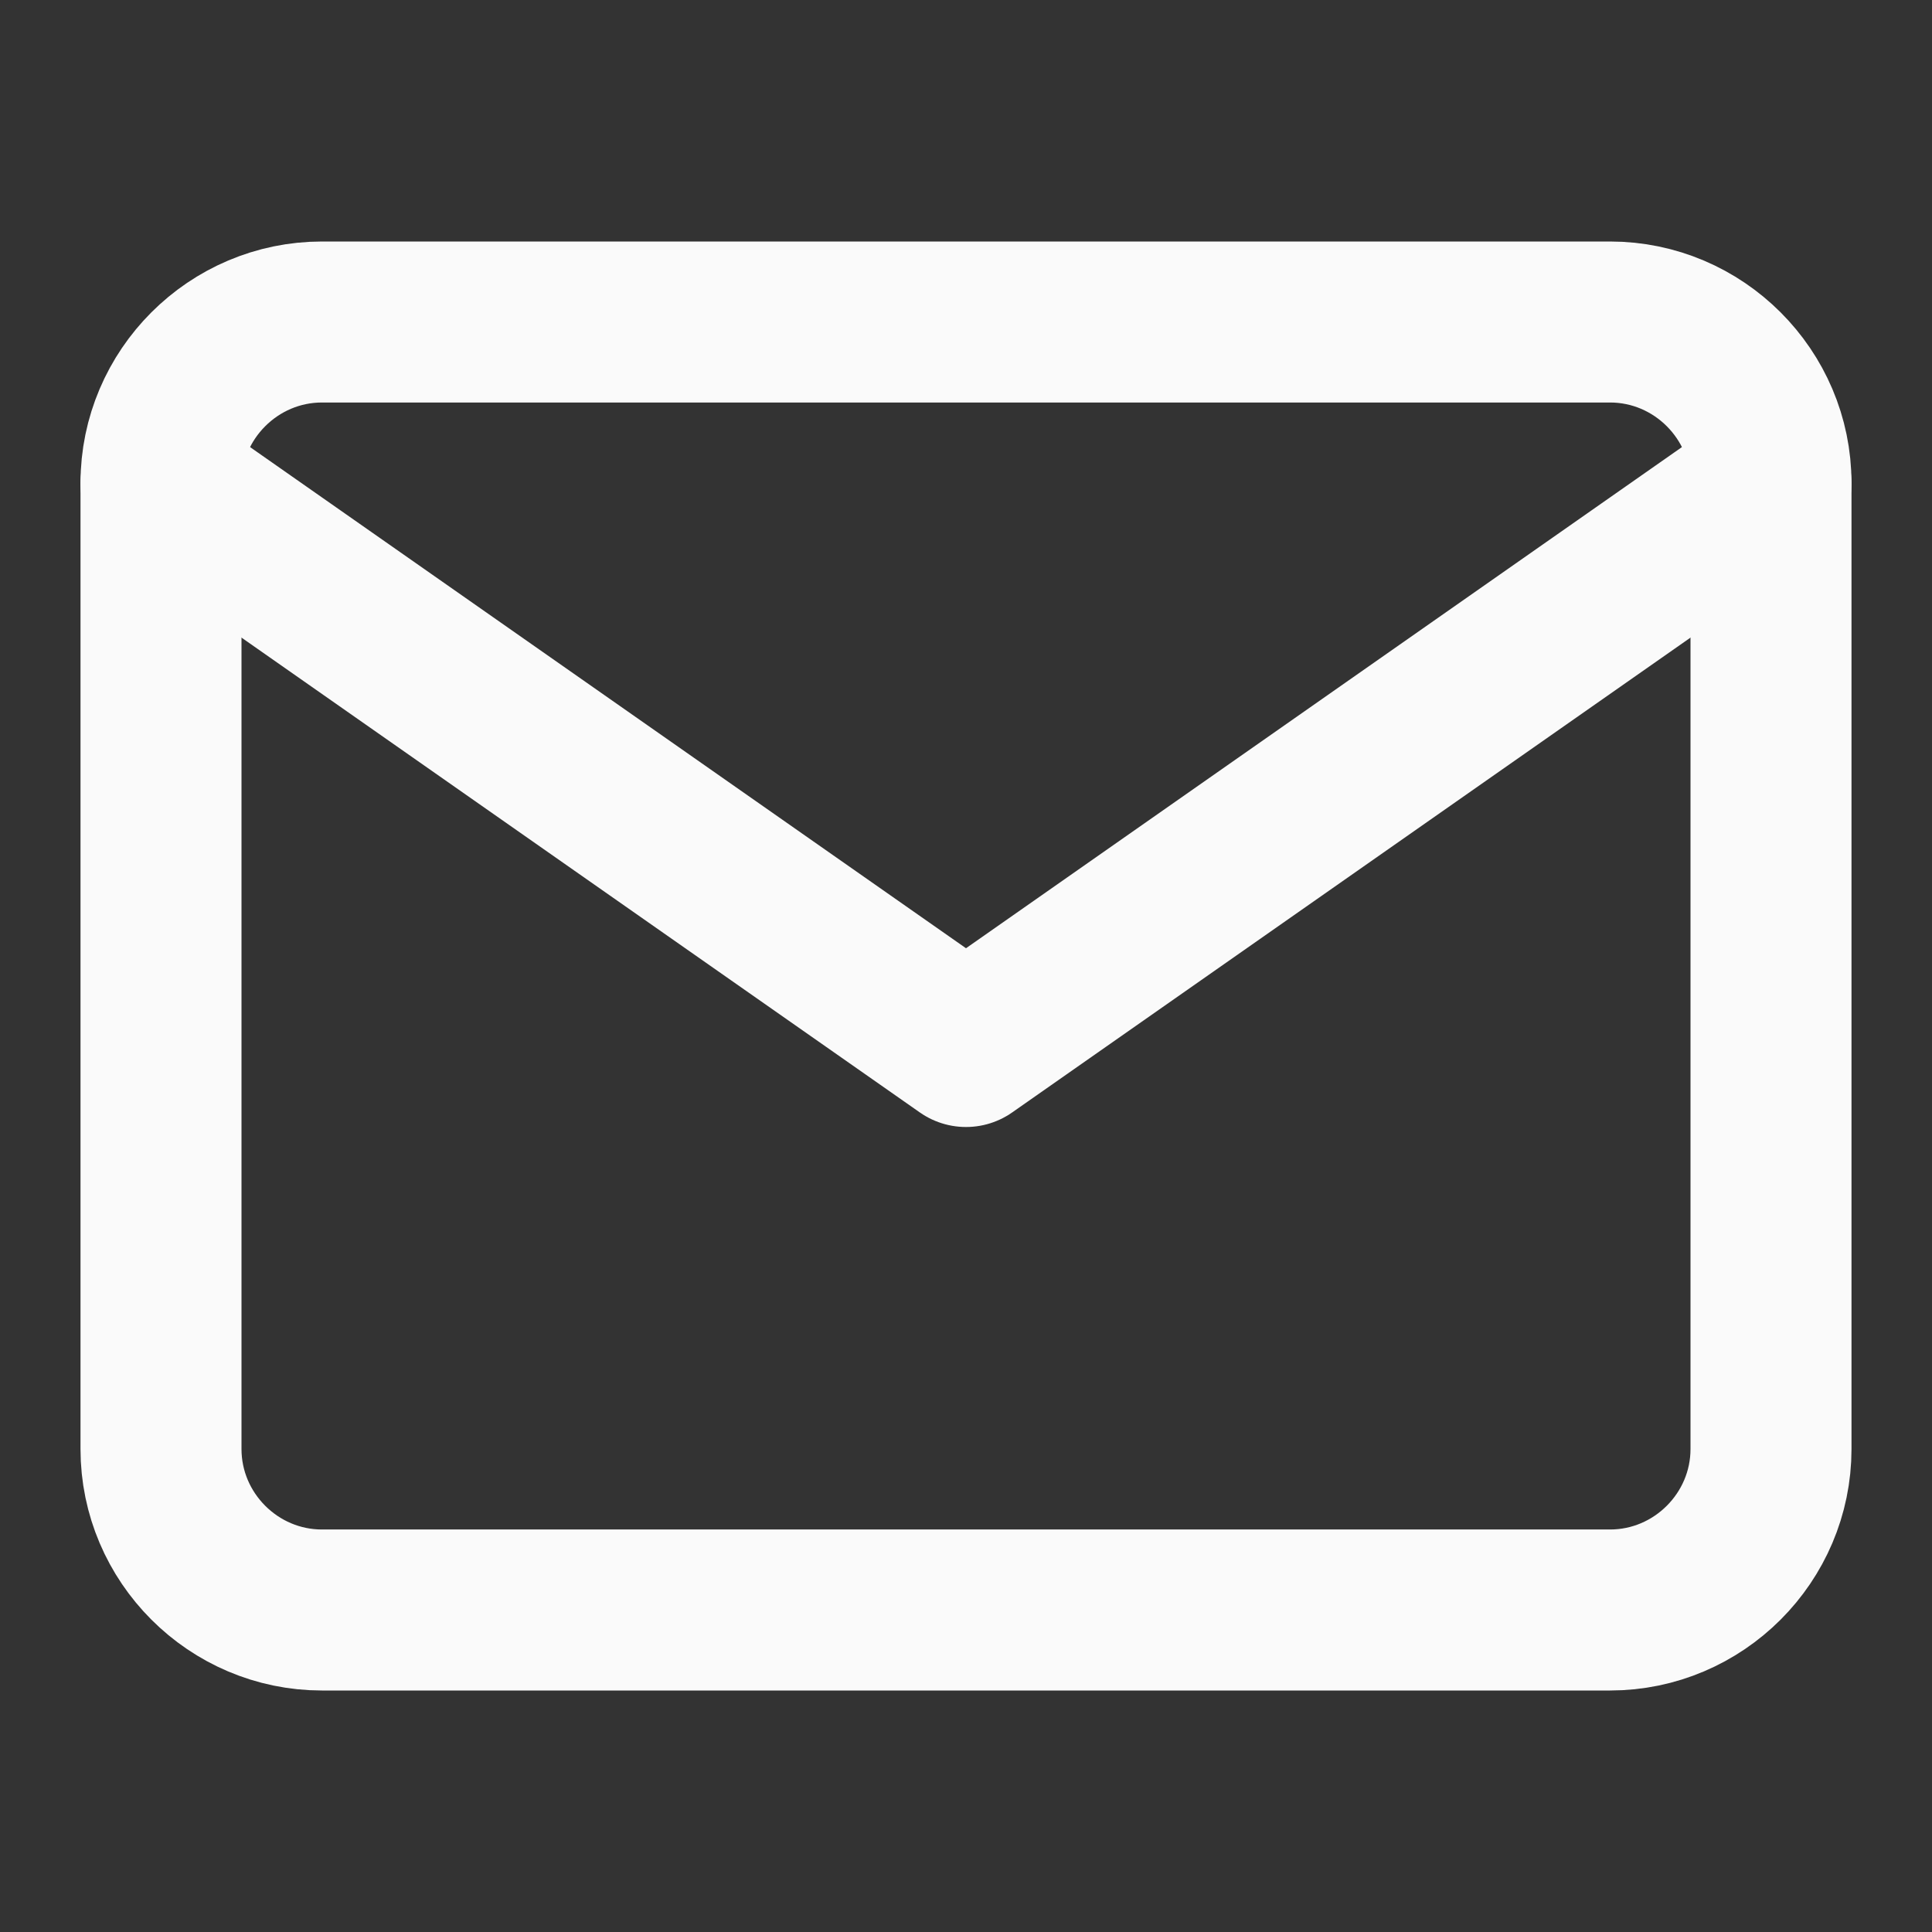 <svg width="24" height="24" viewBox="0 0 24 24" fill="none" xmlns="http://www.w3.org/2000/svg">
<rect x="0" y="0" width="24" height="24" fill="#333333" stroke="none"/>
<path d="M4 4H20C21.1 4 22 4.9 22 6V18C22 19.1 21.1 20 20 20H4C2.9 20 2 19.1 2 18V6C2 4.9 2.9 4 4 4Z" stroke="#FAFAFA" stroke-width="2" stroke-linecap="round" stroke-linejoin="round"/>
<path d="M22 6L12 13L2 6" stroke="#FAFAFA" stroke-width="2" stroke-linecap="round" stroke-linejoin="round"/>
</svg>
